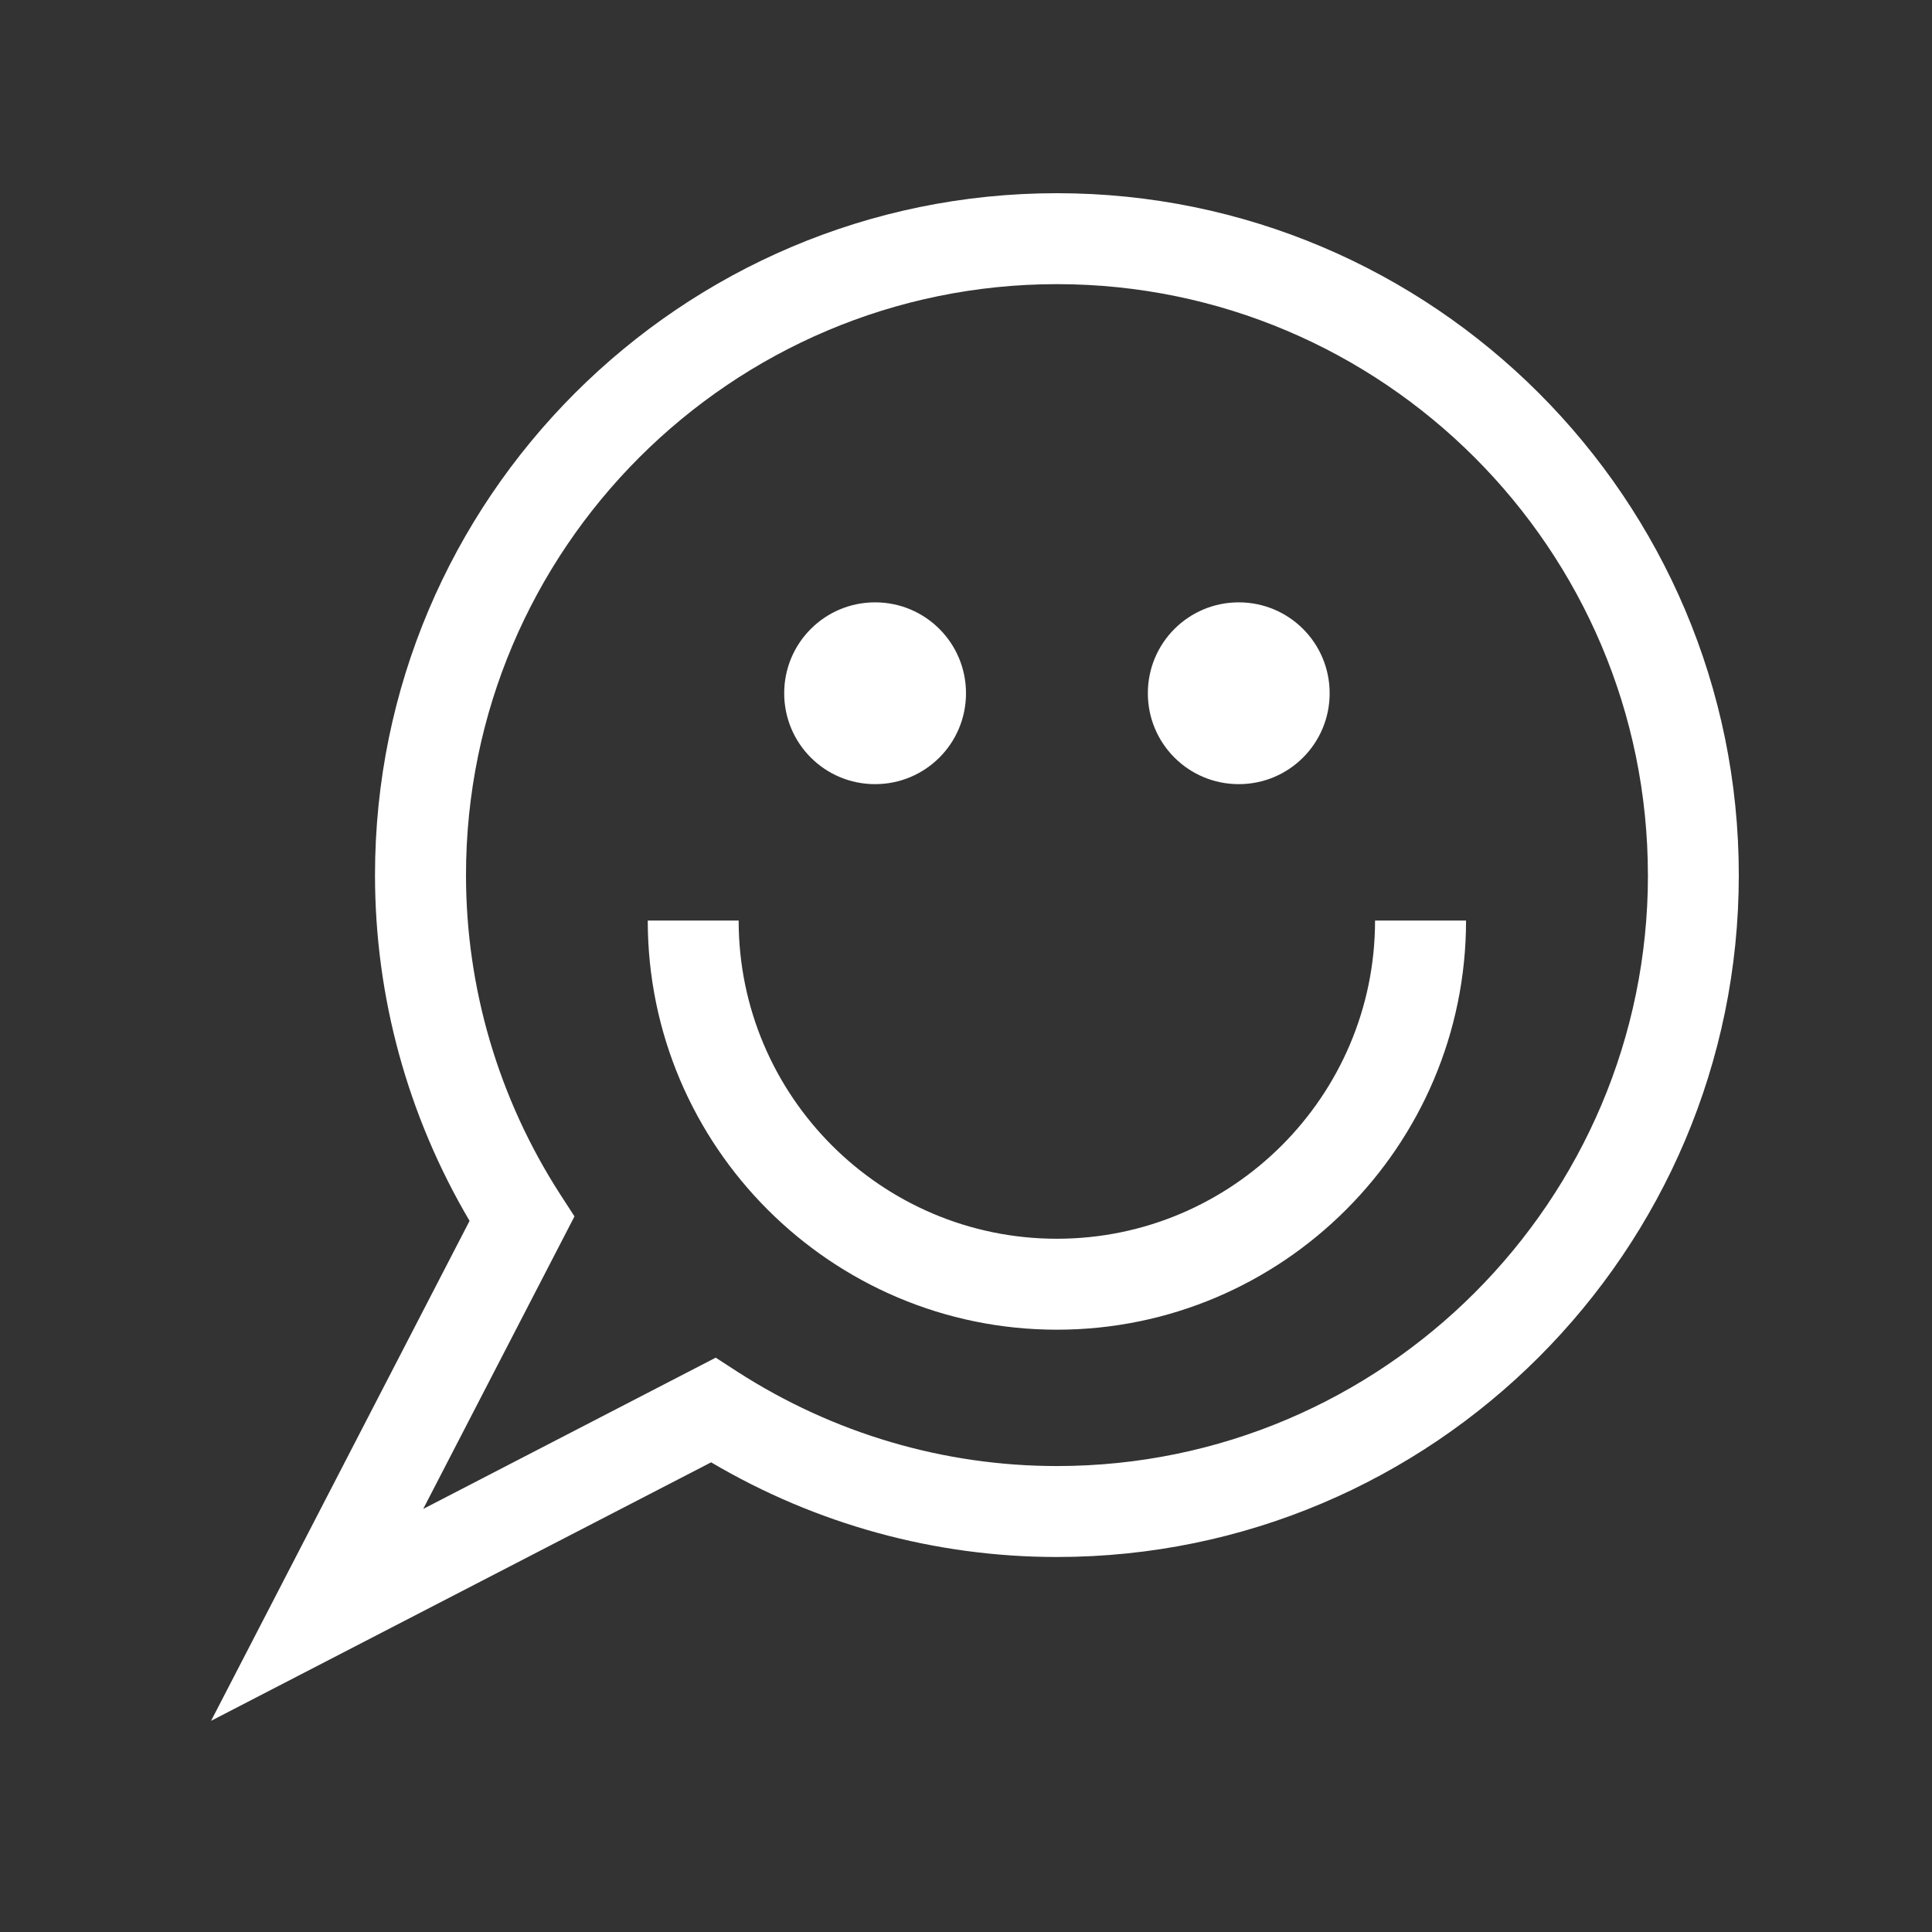 <!-- Generated by IcoMoon.io -->
<svg version="1.1" xmlns="http://www.w3.org/2000/svg" width="40" height="40" viewBox="0 0 40 40">
<rect x="0" y="0" width="40" height="40" fill="#333333" stroke="none"/>
<title>th-comments-smiley</title>
<path fill="#fff" d="M28.471 19.059h1.882c0 4.67-3.8 8.471-8.471 8.471s-8.471-3.8-8.471-8.471h1.882c0 3.633 2.955 6.588 6.588 6.588s6.588-2.955 6.588-6.588zM18.118 16.235c1.041 0 1.882-0.841 1.882-1.882s-0.841-1.882-1.882-1.882-1.882 0.841-1.882 1.882 0.841 1.882 1.882 1.882zM25.647 16.235c1.041 0 1.882-0.841 1.882-1.882s-0.841-1.882-1.882-1.882-1.882 0.841-1.882 1.882 0.841 1.882 1.882 1.882zM36 18.118c0 7.785-6.332 14.118-14.118 14.118-2.522 0-4.984-0.676-7.159-1.96l-10.353 5.352 5.352-10.351c-1.282-2.174-1.958-4.636-1.958-7.159 0-7.785 6.332-14.118 14.118-14.118s14.118 6.332 14.118 14.118zM34.118 18.118c0-6.746-5.489-12.235-12.235-12.235s-12.235 5.489-12.235 12.235c0 2.342 0.674 4.629 1.95 6.609l0.296 0.457-3.132 6.057 6.056-3.132 0.457 0.296c1.982 1.274 4.265 1.948 6.609 1.948 6.746 0 12.235-5.489 12.235-12.235z"></path>
</svg>
